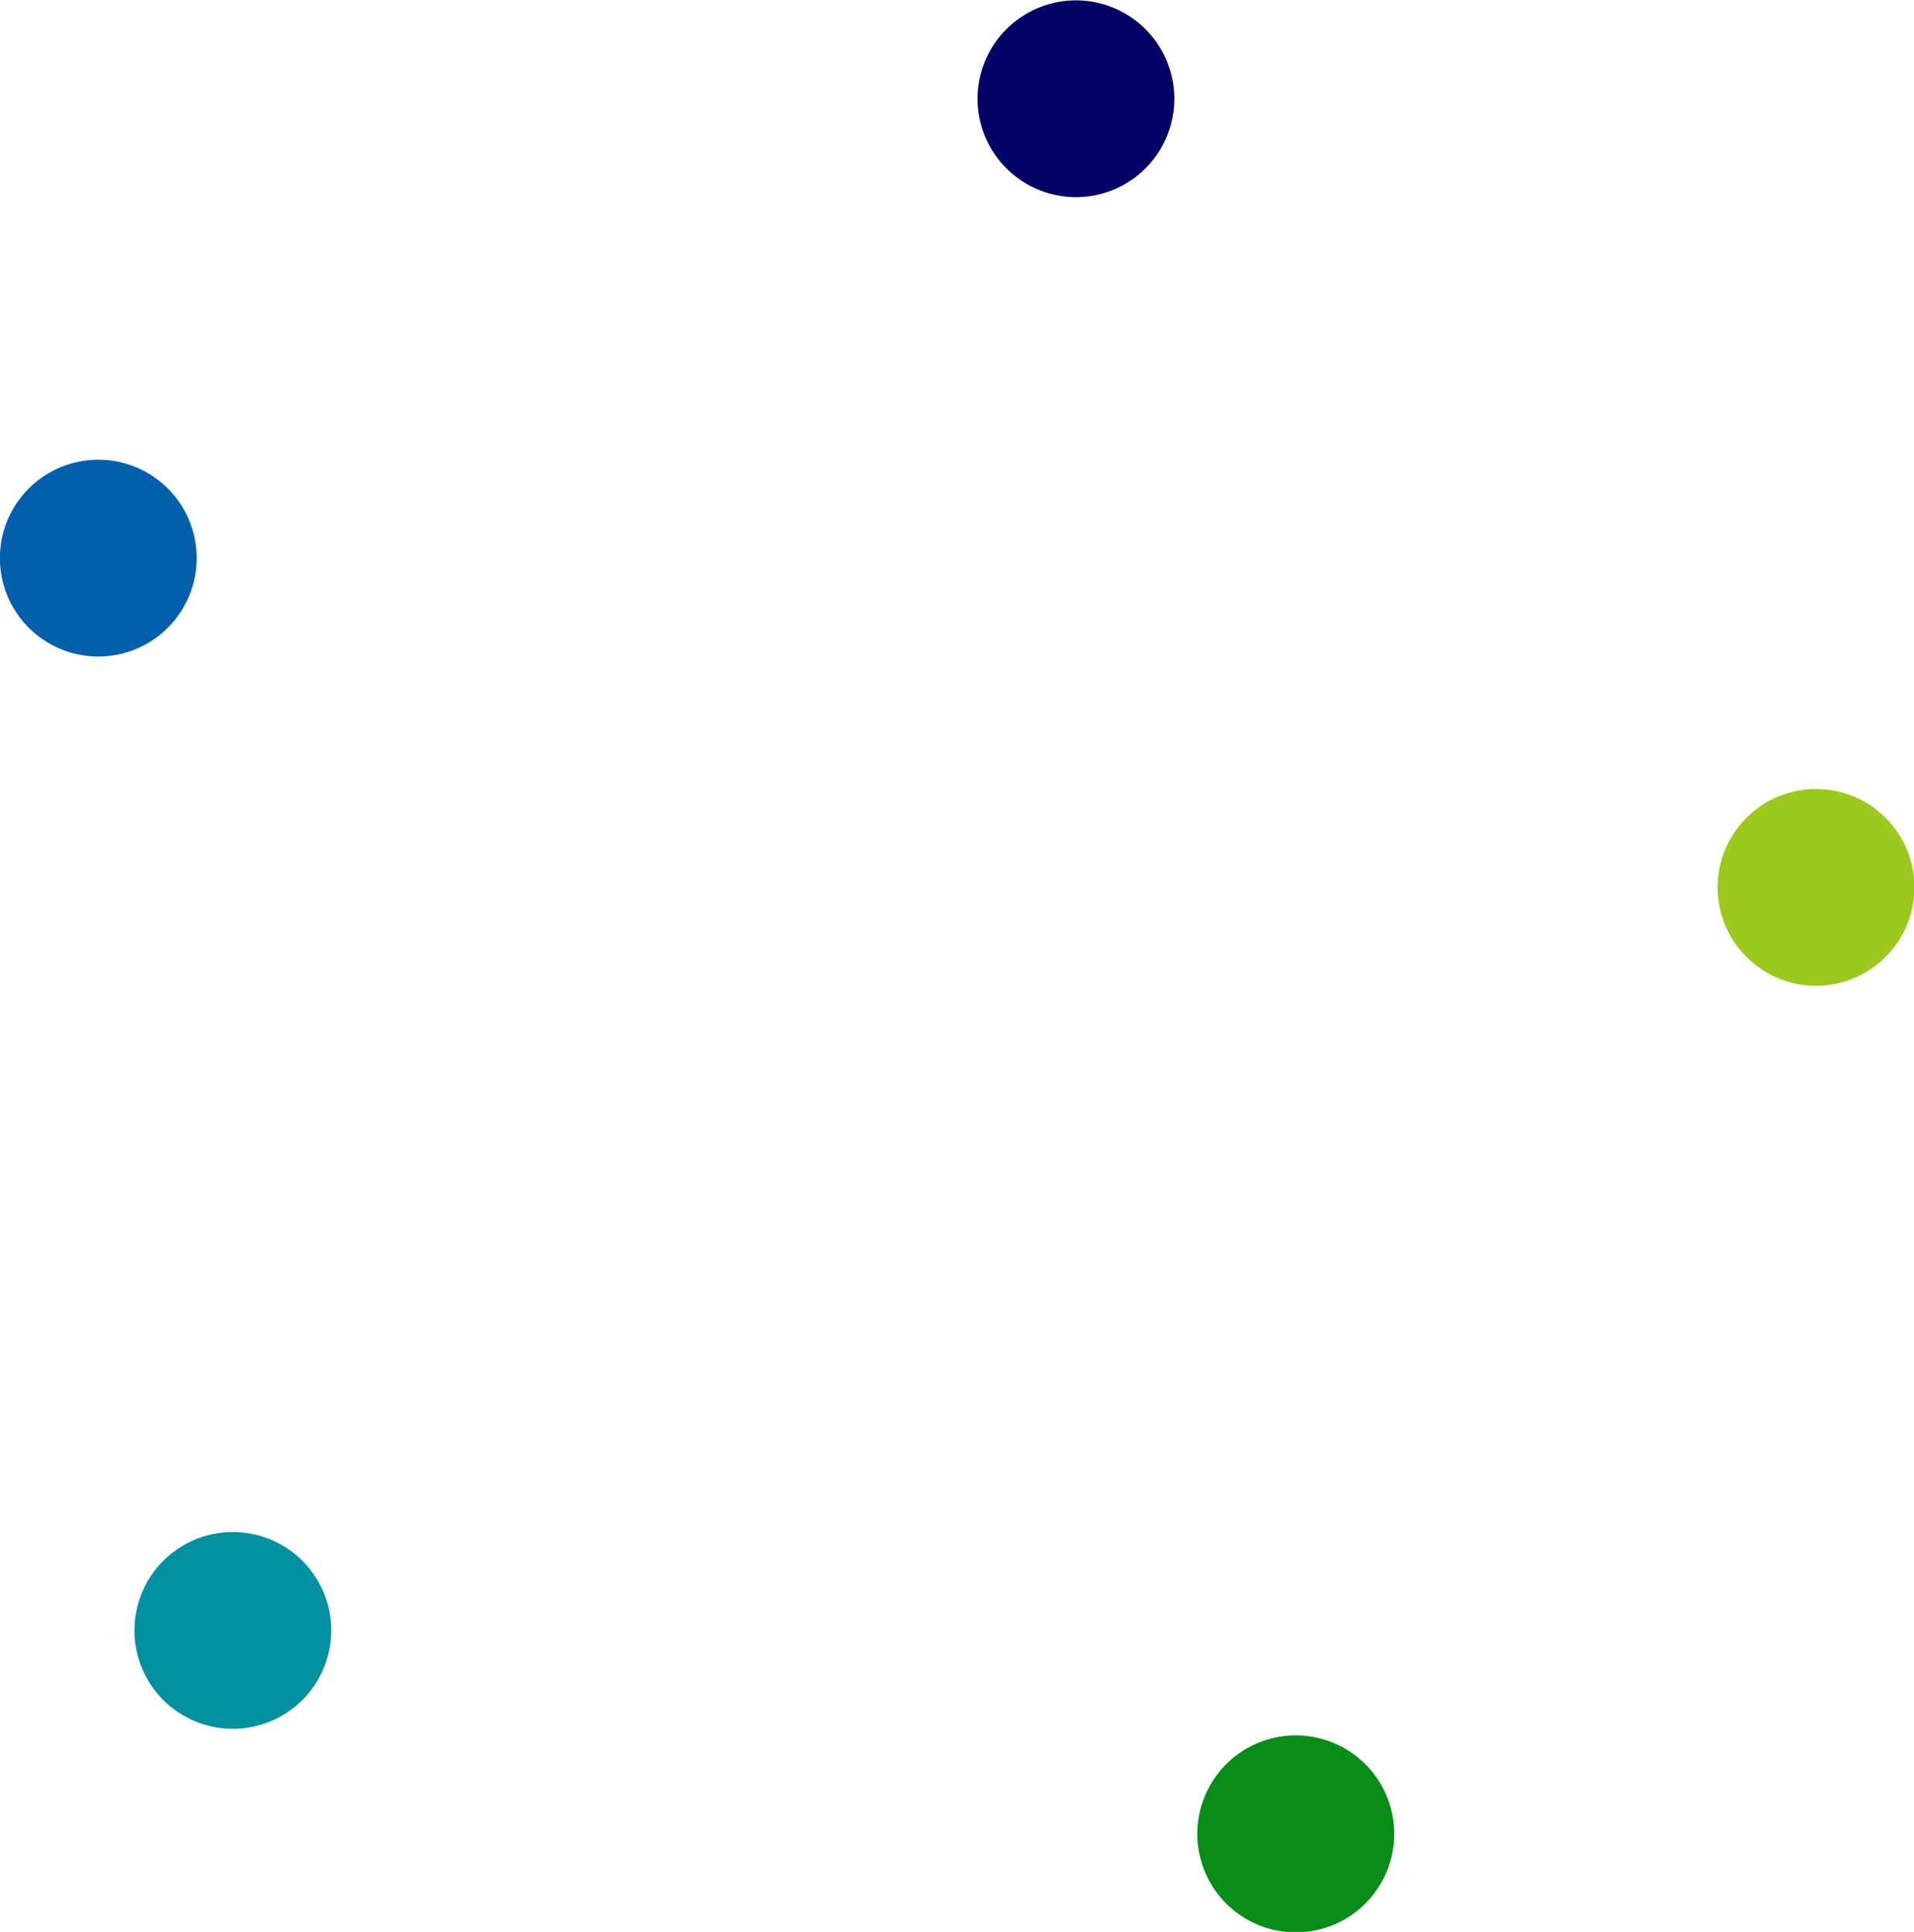 <svg version="1.1" id="图层_1" x="0px" y="0px" width="134.222px" height="135.445px" viewBox="0 0 134.222 135.445" enable-background="new 0 0 134.222 135.445" xml:space="preserve" xmlns="http://www.w3.org/2000/svg" xmlns:xlink="http://www.w3.org/1999/xlink" xmlns:xml="http://www.w3.org/XML/1998/namespace">
  <ellipse transform="matrix(0.364 -0.931 0.931 0.364 41.554 74.677)" fill="#020266" cx="75.473" cy="6.903" rx="6.901" ry="6.901" class="color c1"/>
  <ellipse transform="matrix(0.059 -0.998 0.998 0.059 57.806 185.615)" fill="#9BC91E" cx="127.321" cy="62.157" rx="6.901" ry="6.901" class="color c2"/>
  <ellipse transform="matrix(0.968 -0.253 0.253 0.968 -29.54 27.119)" fill="#0A8C18" cx="90.792" cy="128.542" rx="6.901" ry="6.901" class="color c3"/>
  <ellipse transform="matrix(0.842 -0.539 0.539 0.842 -59.071 26.881)" fill="#0190A0" cx="16.369" cy="114.315" rx="6.901" ry="6.901" class="color c4"/>
  <ellipse transform="matrix(0.634 -0.773 0.773 0.634 -27.736 19.652)" fill="#025FAC" cx="6.901" cy="39.138" rx="6.901" ry="6.901" class="color c5"/>
</svg>
